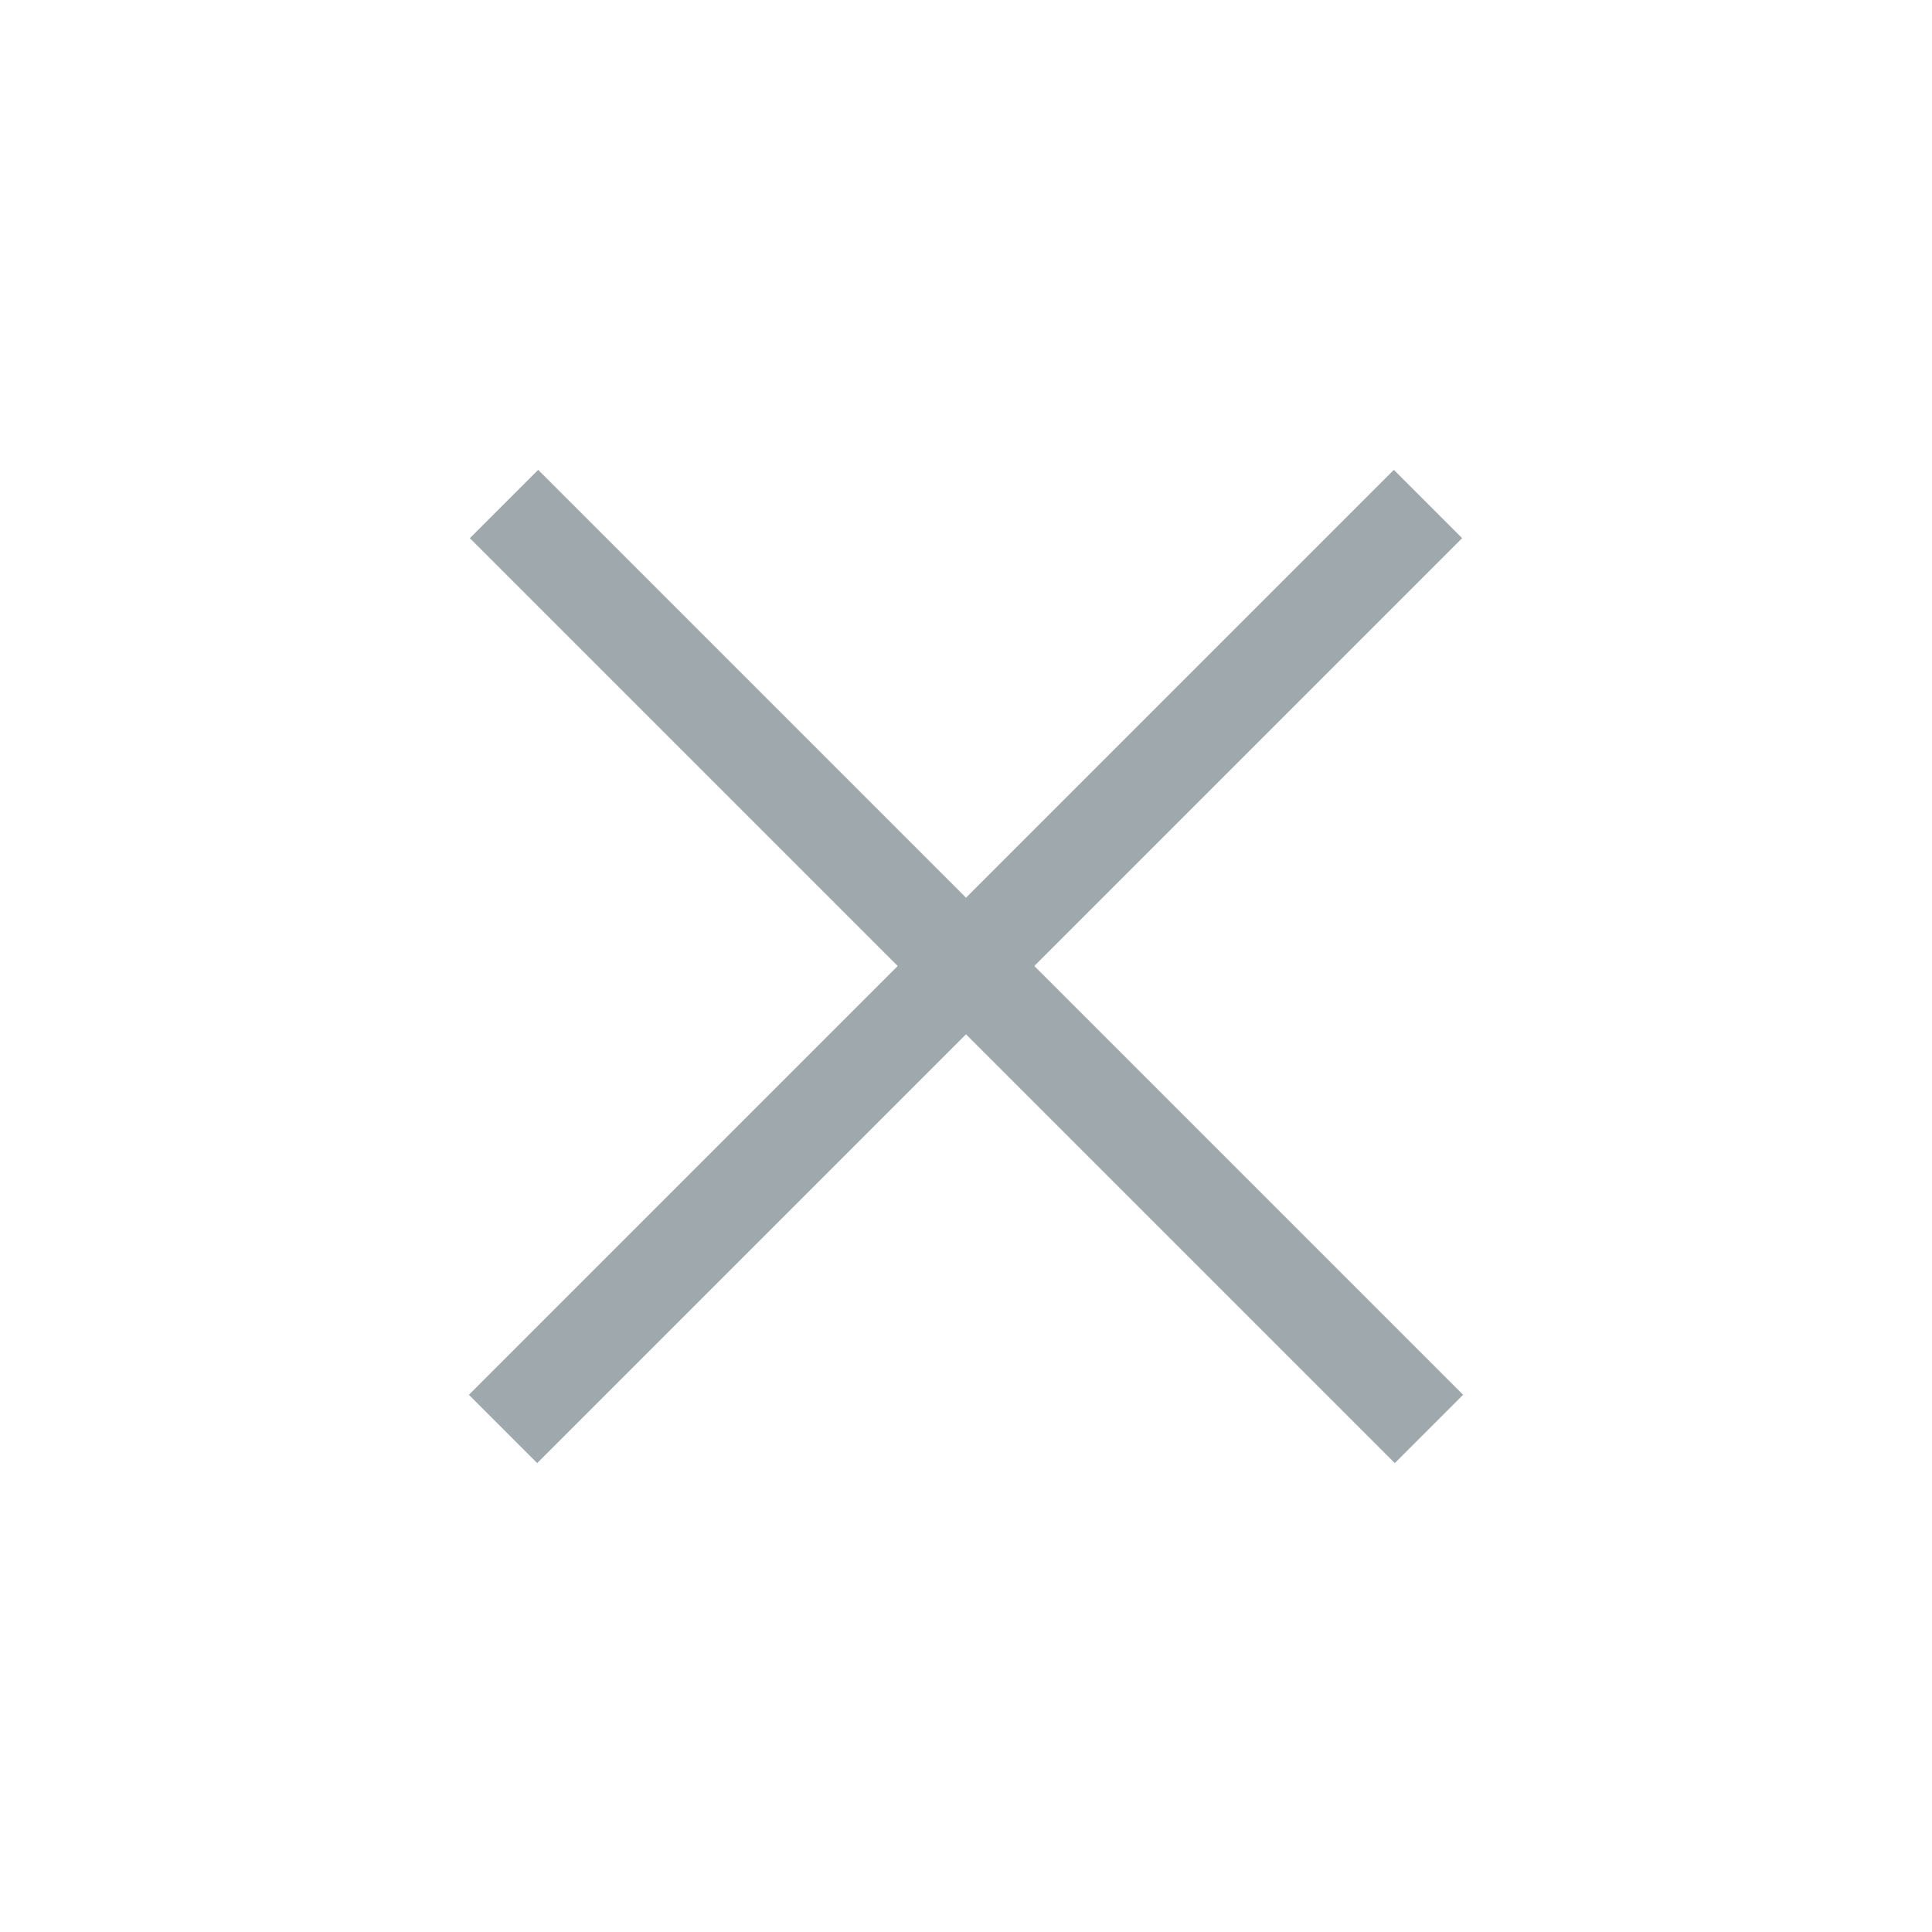 <svg width="40" height="40" viewBox="0 0 40 40" xmlns="http://www.w3.org/2000/svg"><title>Artboard 1</title><path d="M10.435 10.435l19.15 19.15m-.02-19.15l-19.15 19.15" stroke="#9FA8AD" stroke-width="2" fill="none"/></svg>